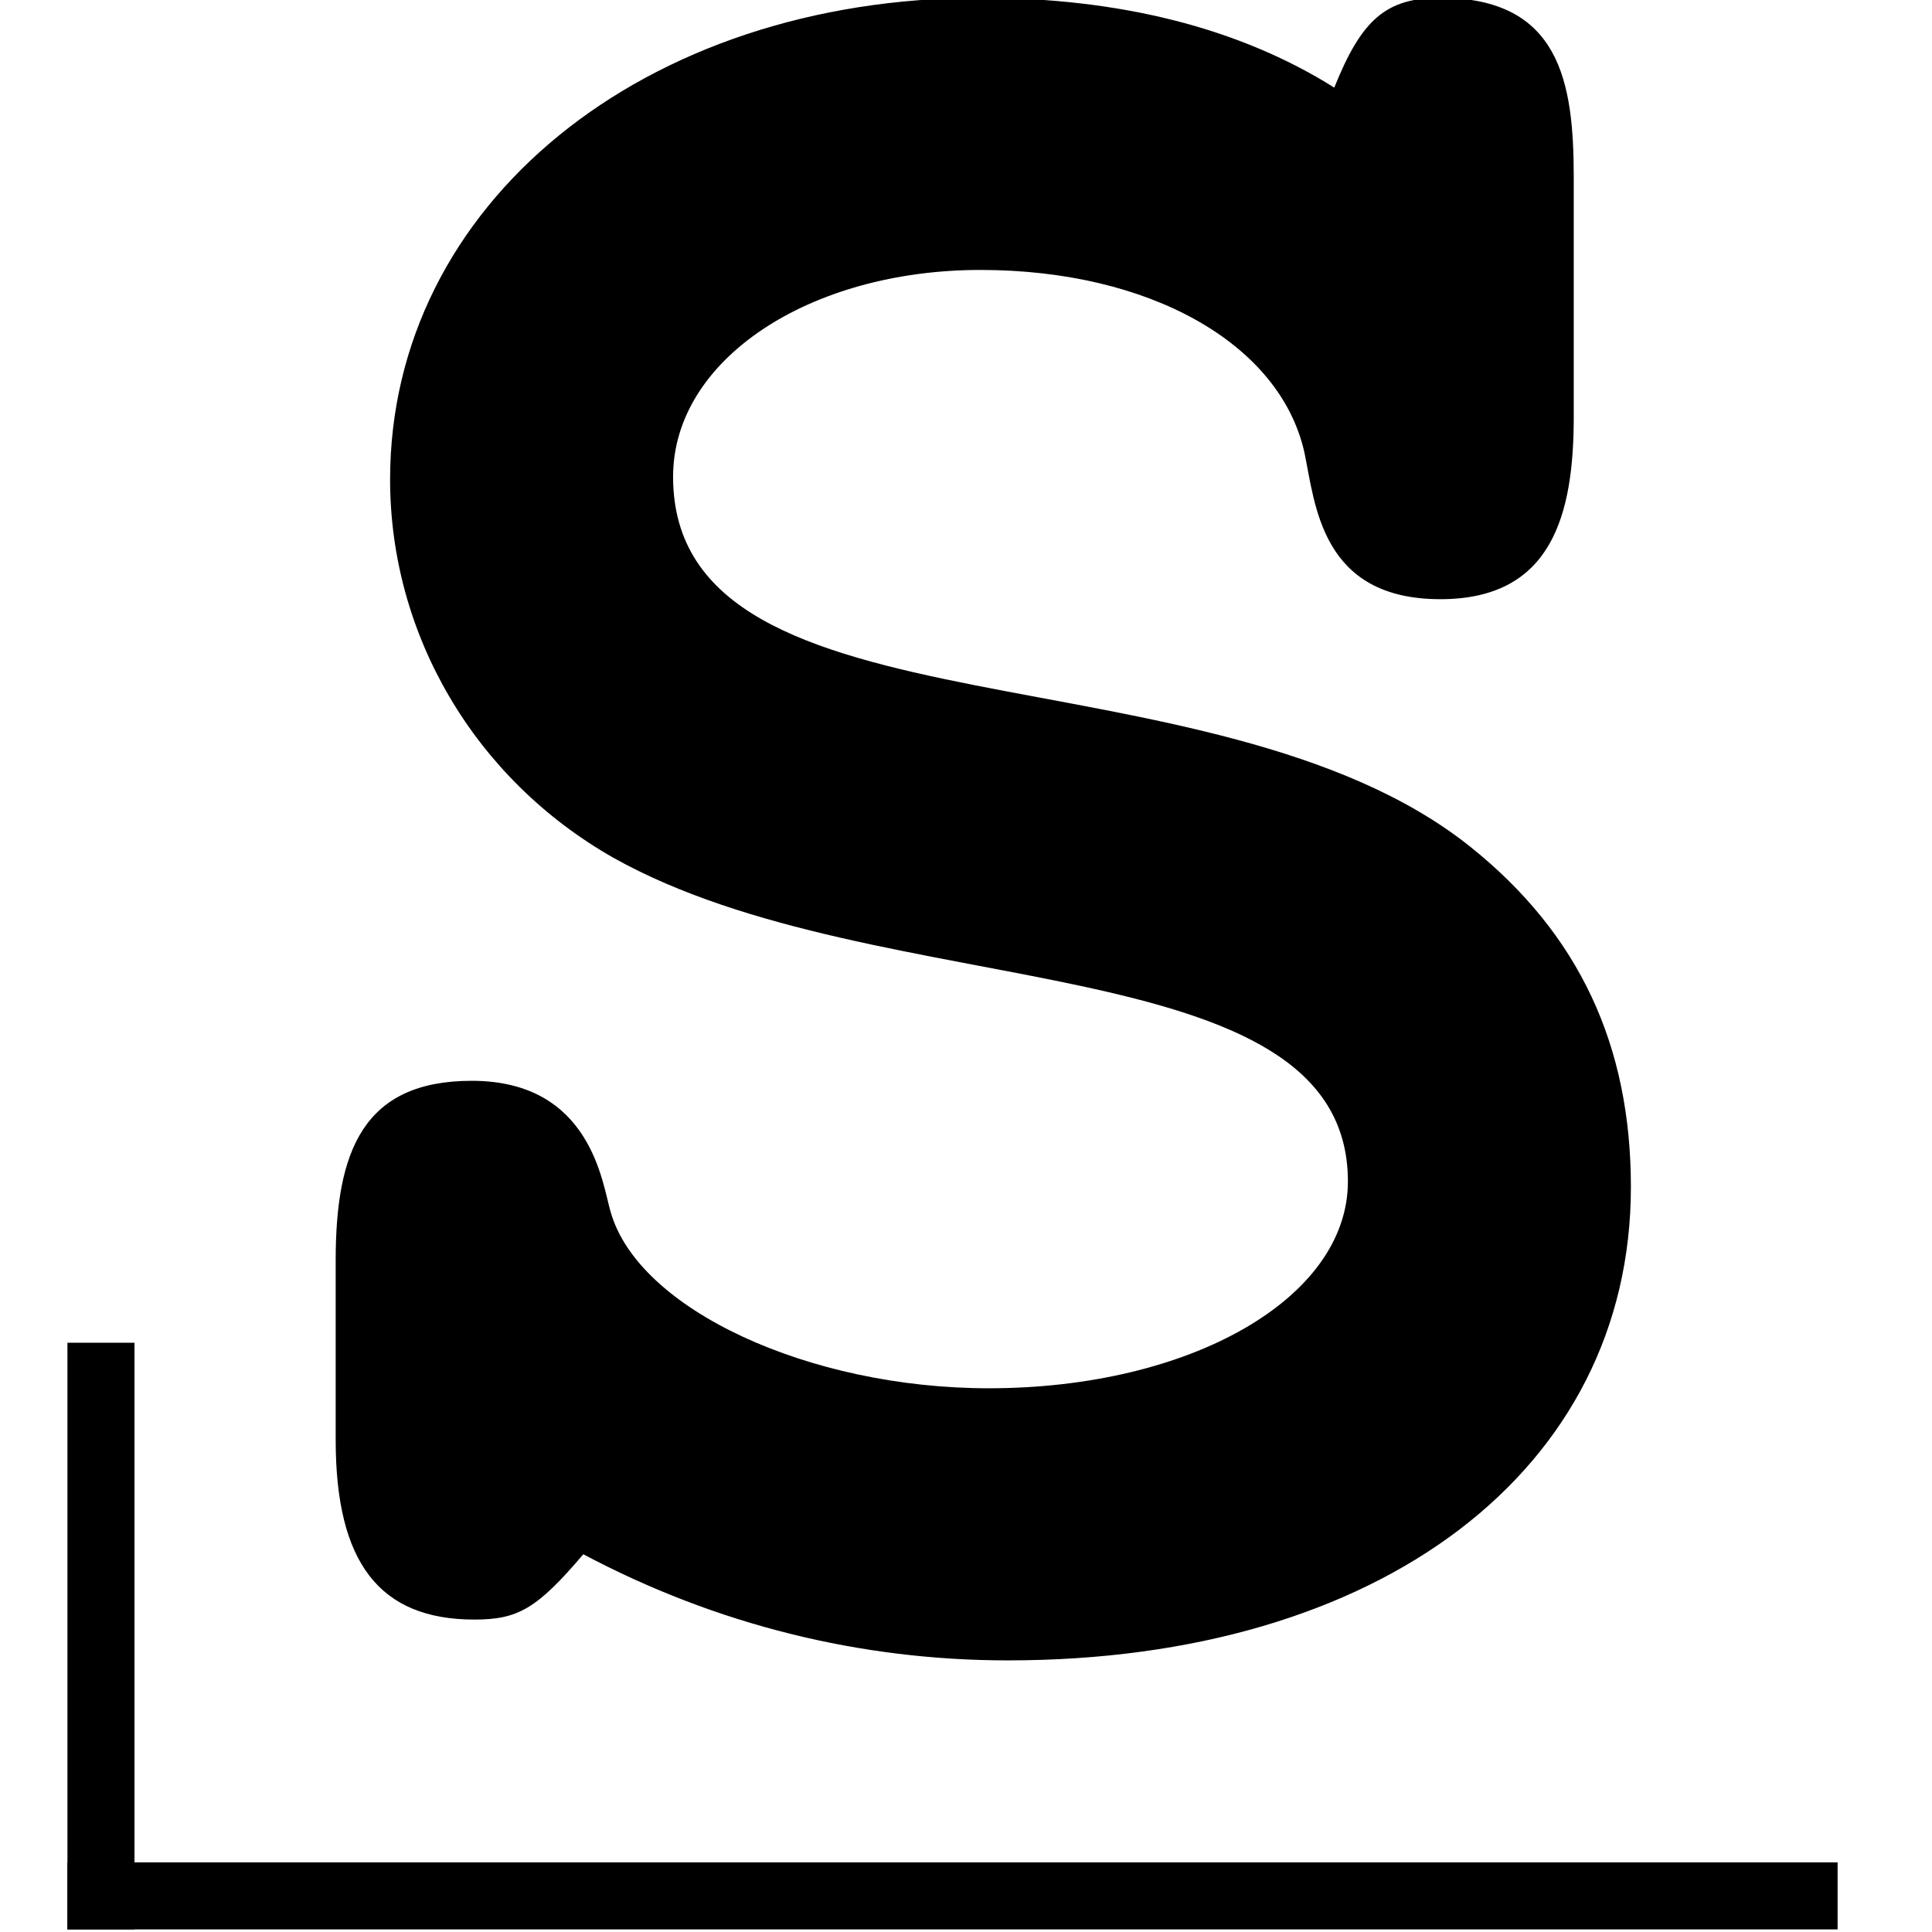 <?xml version="1.0" encoding="UTF-8" standalone="no"?>
<!-- Created with Inkscape (http://www.inkscape.org/) -->

<!-- 
 
 SLACKWARE LINUX GRAPHICS PROJECT: 

 Slackware Linux Graphics Project aims to provide a set of visual components related to GNU/Linux Slackware in both vector and 
 raster graphics formats for its users. 
 
 LEGAL DISCLAIMER: 

 Graphics in this project are all free artwork; you can use them, redistribute them and/or modify them under the *related* terms 
 explained in Slackware Linux Propaganda Graphics FAQ section on Slackware Linux home page. 

 You should have received a copy of the Slackware Linux Propaganda Graphics FAQ text 
 along with this artwork package. If not, see "http://www.slackware.com/". 

 This artwork package is distributed in the hope that it will be useful, but WITHOUT ANY WARRANTY. 

 Slackware Linux Graphics Project does not officially represent neither Linux nor Slackware Linux in any way. 
 Linux is a registered trademark of Linus Torvalds. Slackware Linux is a registered trademark of Slackware Linux, Inc. 
 and Patrick Volkerding. 
 
 DOWNLOAD INFORMATION: 

 You can download more recent versions of the Slackware Linux Graphics from the project's blog 
 at "http://www.slackware-linux-graphics.blogspot.com/". 

 OPINIONS AND SUGGESTIONS: 
 
 Please contact with the project for your opinions and suggestions related to Slackware Linux Graphics. 
 
 CONTACT INFORMATION: 
 
 Maintainer: Ismail Demiral 
 E-Mail: slackware.linux.graphics@gmail.com 
 Blog: http://www.slackware-linux-graphics.blogspot.com/ 
 
 -->

<svg
   xmlns:dc="http://purl.org/dc/elements/1.1/"
   xmlns:cc="http://creativecommons.org/ns#"
   xmlns:rdf="http://www.w3.org/1999/02/22-rdf-syntax-ns#"
   xmlns:svg="http://www.w3.org/2000/svg"
   xmlns="http://www.w3.org/2000/svg"
   xmlns:sodipodi="http://sodipodi.sourceforge.net/DTD/sodipodi-0.dtd"
   xmlns:inkscape="http://www.inkscape.org/namespaces/inkscape"
   width="512"
   height="512"
   id="svg4833"
   version="1.1"
   inkscape:version="0.48.3.1 r9886"
   sodipodi:docname="Slackware.Linux.Favicon.Logo_FreeMono.svg">
  <defs
     id="defs4835" />
  <sodipodi:namedview
     id="base"
     pagecolor="#ffffff"
     bordercolor="#666666"
     borderopacity="1.0"
     inkscape:pageopacity="0.0"
     inkscape:pageshadow="2"
     inkscape:zoom="0.49999998"
     inkscape:cx="145.9585"
     inkscape:cy="390.5211"
     inkscape:document-units="px"
     inkscape:current-layer="layer1"
     showgrid="false"
     fit-margin-top="0"
     fit-margin-left="0"
     fit-margin-right="0"
     fit-margin-bottom="0"
     inkscape:window-width="1366"
     inkscape:window-height="721"
     inkscape:window-x="-2"
     inkscape:window-y="-3"
     inkscape:window-maximized="1" />
  <g
     inkscape:label="Layer 1"
     inkscape:groupmode="layer"
     id="layer1"
     transform="translate(199.331,-252.735)">
    <g
       id="g3002"
       transform="matrix(0.916,0,0,0.916,-16.657,63.903)"
       inkscape:export-filename="Slackware.Linux.Favicon.Logo_FreeMono_512x512.png"
       inkscape:export-xdpi="90.026154"
       inkscape:export-ydpi="90.026154">
      <path
         style="fill:none;stroke:none"
         d="m -199.331,206.05 558.685,0 0,558.685 -558.685,0 z"
         id="rect3000" />
      <g
         transform="matrix(1.94,0,0,1.94,15204.284,2277.838)"
         id="g6409">
        <path
           transform="matrix(0,1,-1,0,0,0)"
           style="fill:#000000;fill-opacity:1;stroke:none"
           d="m -867.638,7920 87.489,0 0,10 -87.489,0 z"
           id="rect5834-3" />
        <g
           style="font-size:112.719px;font-style:normal;font-weight:normal;line-height:125%;letter-spacing:0px;word-spacing:0px;fill:#000000;fill-opacity:1;stroke:none;font-family:Sans"
           id="text6298">
          <path
             d="m -7725.248,-1068.205 c -8.116,0 -11.768,3.246 -15.826,13.391 -14.203,-8.927 -32.057,-13.391 -52.752,-13.391 -50.318,0 -88.056,30.84 -88.056,71.824 0,23.13 12.579,44.637 33.275,56.405 39.767,22.318 109.563,12.579 109.563,48.289 0,17.449 -23.536,30.84 -53.564,30.84 -26.782,0 -52.347,-11.768 -56.404,-26.376 -1.217,-4.058 -2.841,-19.478 -20.695,-19.478 -16.232,0 -20.289,10.55 -20.289,26.782 l 0,26.782 c 0,18.26 6.493,26.782 20.695,26.782 6.493,0 9.333,-1.623 16.232,-9.739 19.884,10.55 41.39,15.826 63.303,15.826 55.593,0 92.925,-28.405 92.925,-70.607 0,-21.101 -7.71,-37.738 -23.942,-50.723 -38.55,-30.84 -118.896,-15.014 -118.896,-55.187 0,-17.449 20.289,-30.84 45.854,-30.84 25.159,0 44.637,10.956 48.289,27.188 1.623,7.71 2.435,21.913 20.289,21.913 16.637,0 19.884,-12.579 19.884,-27.188 l 0,-35.709 c 0,-14.203 -2.029,-26.782 -19.884,-26.782"
             style="font-size:405.788px;font-variant:normal;font-weight:bold;font-stretch:normal;text-align:center;text-anchor:middle;fill:#000000;font-family:FreeMono;-inkscape-font-specification:FreeMono"
             id="path2992" />
        </g>
        <path
           style="fill:#000000;fill-opacity:1;stroke:none"
           d="m -7930,-790.149 263.985,0 0,10 -263.985,0 z"
           id="rect6327" />
      </g>
    </g>
  </g>
</svg>
